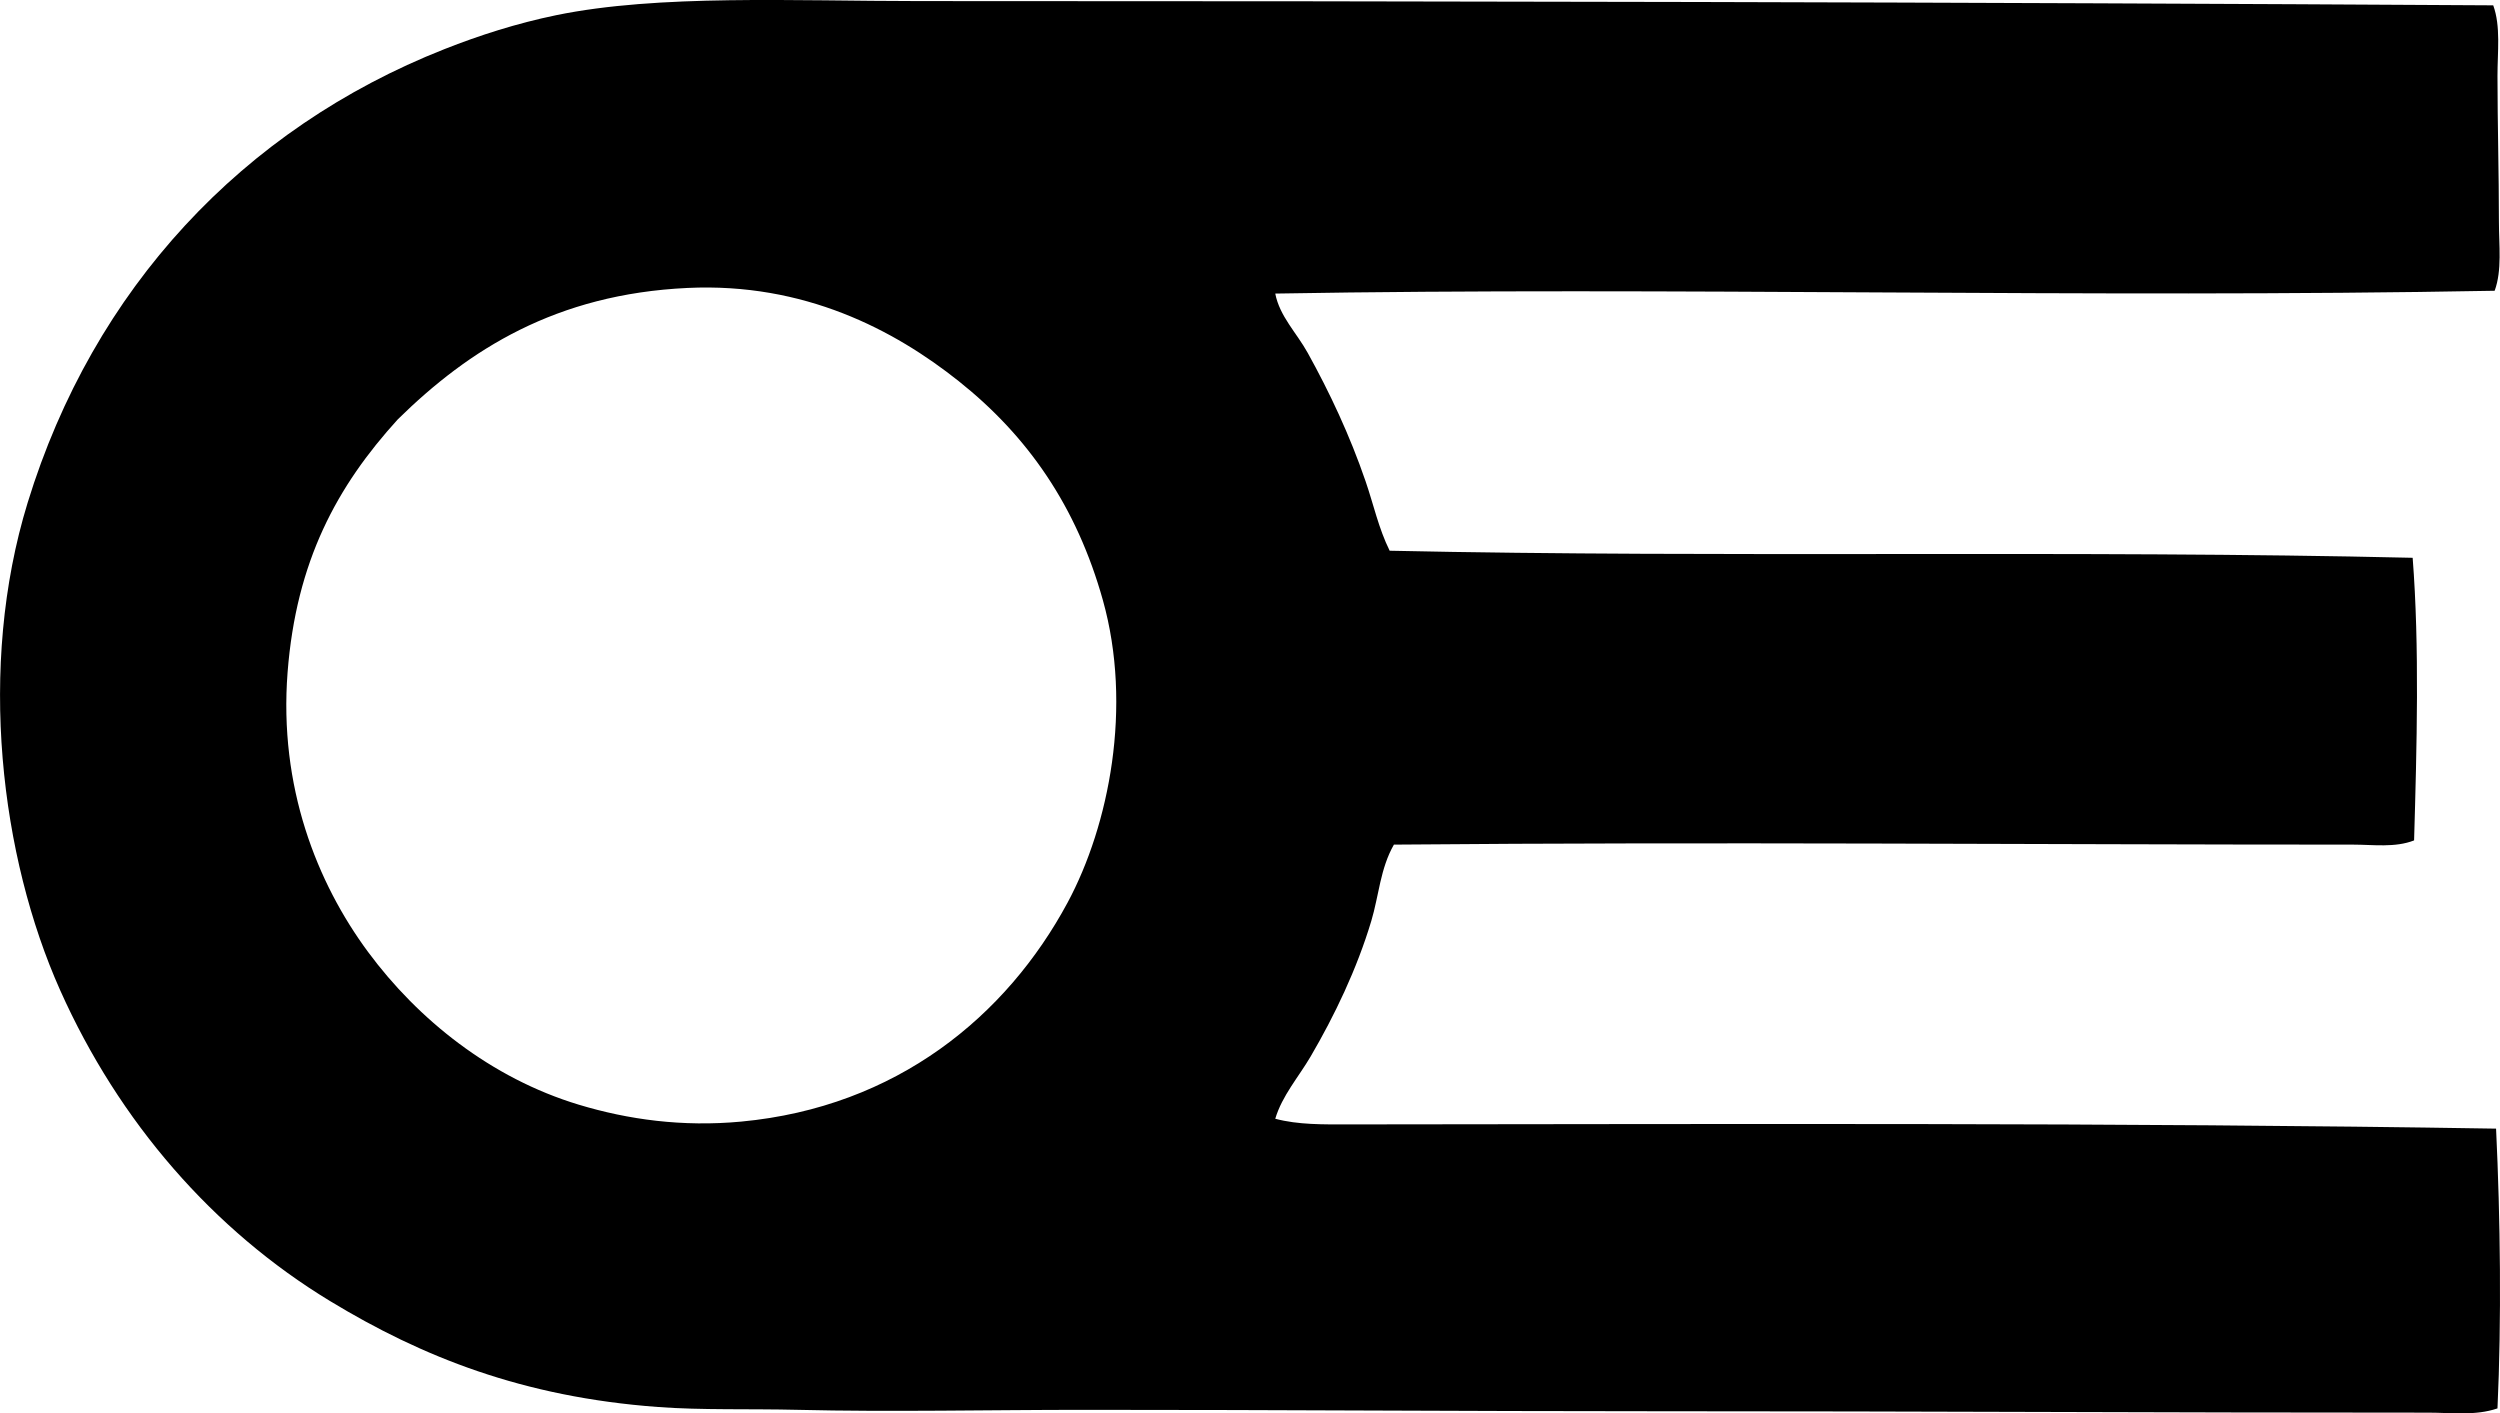 <?xml version="1.0" encoding="iso-8859-1"?>
<!-- Generator: Adobe Illustrator 19.2.0, SVG Export Plug-In . SVG Version: 6.00 Build 0)  -->
<svg version="1.1" xmlns="http://www.w3.org/2000/svg" xmlns:xlink="http://www.w3.org/1999/xlink" x="0px" y="0px"
	 viewBox="0 0 85.269 48.208" style="enable-background:new 0 0 85.269 48.208;" xml:space="preserve">
<g id="w_x5F_oertli">
	<path style="fill-rule:evenodd;clip-rule:evenodd;" d="M85.038,0.182c0.26,0.717,0.145,1.575,0.145,2.41
		c0.001,1.645,0.049,3.327,0.049,4.964c0,0.822,0.111,1.654-0.145,2.361c-13.818,0.26-28.155-0.14-41.591,0.096
		c0.148,0.772,0.727,1.336,1.108,2.024c0.741,1.337,1.434,2.805,1.975,4.385c0.269,0.782,0.441,1.598,0.819,2.362
		c11.446,0.249,23.446-0.029,34.892,0.241c0.236,3.04,0.141,6.434,0.049,9.639c-0.648,0.255-1.402,0.144-2.072,0.144
		c-10.978,0-21.768-0.098-32.724,0c-0.466,0.813-0.514,1.746-0.771,2.603c-0.494,1.648-1.258,3.237-2.071,4.626
		c-0.409,0.698-0.97,1.332-1.205,2.121c0.783,0.208,1.634,0.193,2.458,0.193c12.968-0.01,26.228-0.068,39.181,0.144
		c0.147,3.092,0.188,6.533,0.048,9.542c-0.756,0.259-1.581,0.145-2.361,0.145c-9.115,0.001-17.142-0.049-26.458-0.048
		c-6.58,0-12.516-0.049-19.373-0.048c-3.284,0-6.588,0.077-9.783,0c-1.648-0.04-3.268,0.015-4.771-0.097
		c-4.609-0.341-8.048-1.713-11.181-3.614c-3.98-2.416-7.197-6.109-9.205-10.603c-2.024-4.53-2.834-11.009-1.108-16.626
		C3.186,9.84,8.282,4.391,15.158,1.676c1.204-0.475,2.464-0.879,3.808-1.157c3.496-0.72,8.122-0.482,12.386-0.482
		C48.852,0.037,66.927,0.072,85.038,0.182z M9.809,22.93c-0.302,3.905,0.998,7.177,2.747,9.542c1.697,2.294,4.181,4.297,7.181,5.205
		c1.688,0.51,3.541,0.766,5.543,0.578c5.303-0.496,9.053-3.602,11.133-7.47c1.421-2.645,2.219-6.688,1.204-10.313
		c-0.894-3.193-2.55-5.587-4.915-7.47c-2.205-1.755-5.272-3.369-9.253-3.181c-4.488,0.212-7.457,2.099-9.88,4.481
		C11.489,16.588,10.103,19.143,9.809,22.93z"/>
</g>
<g id="Layer_1">
</g>
</svg>
